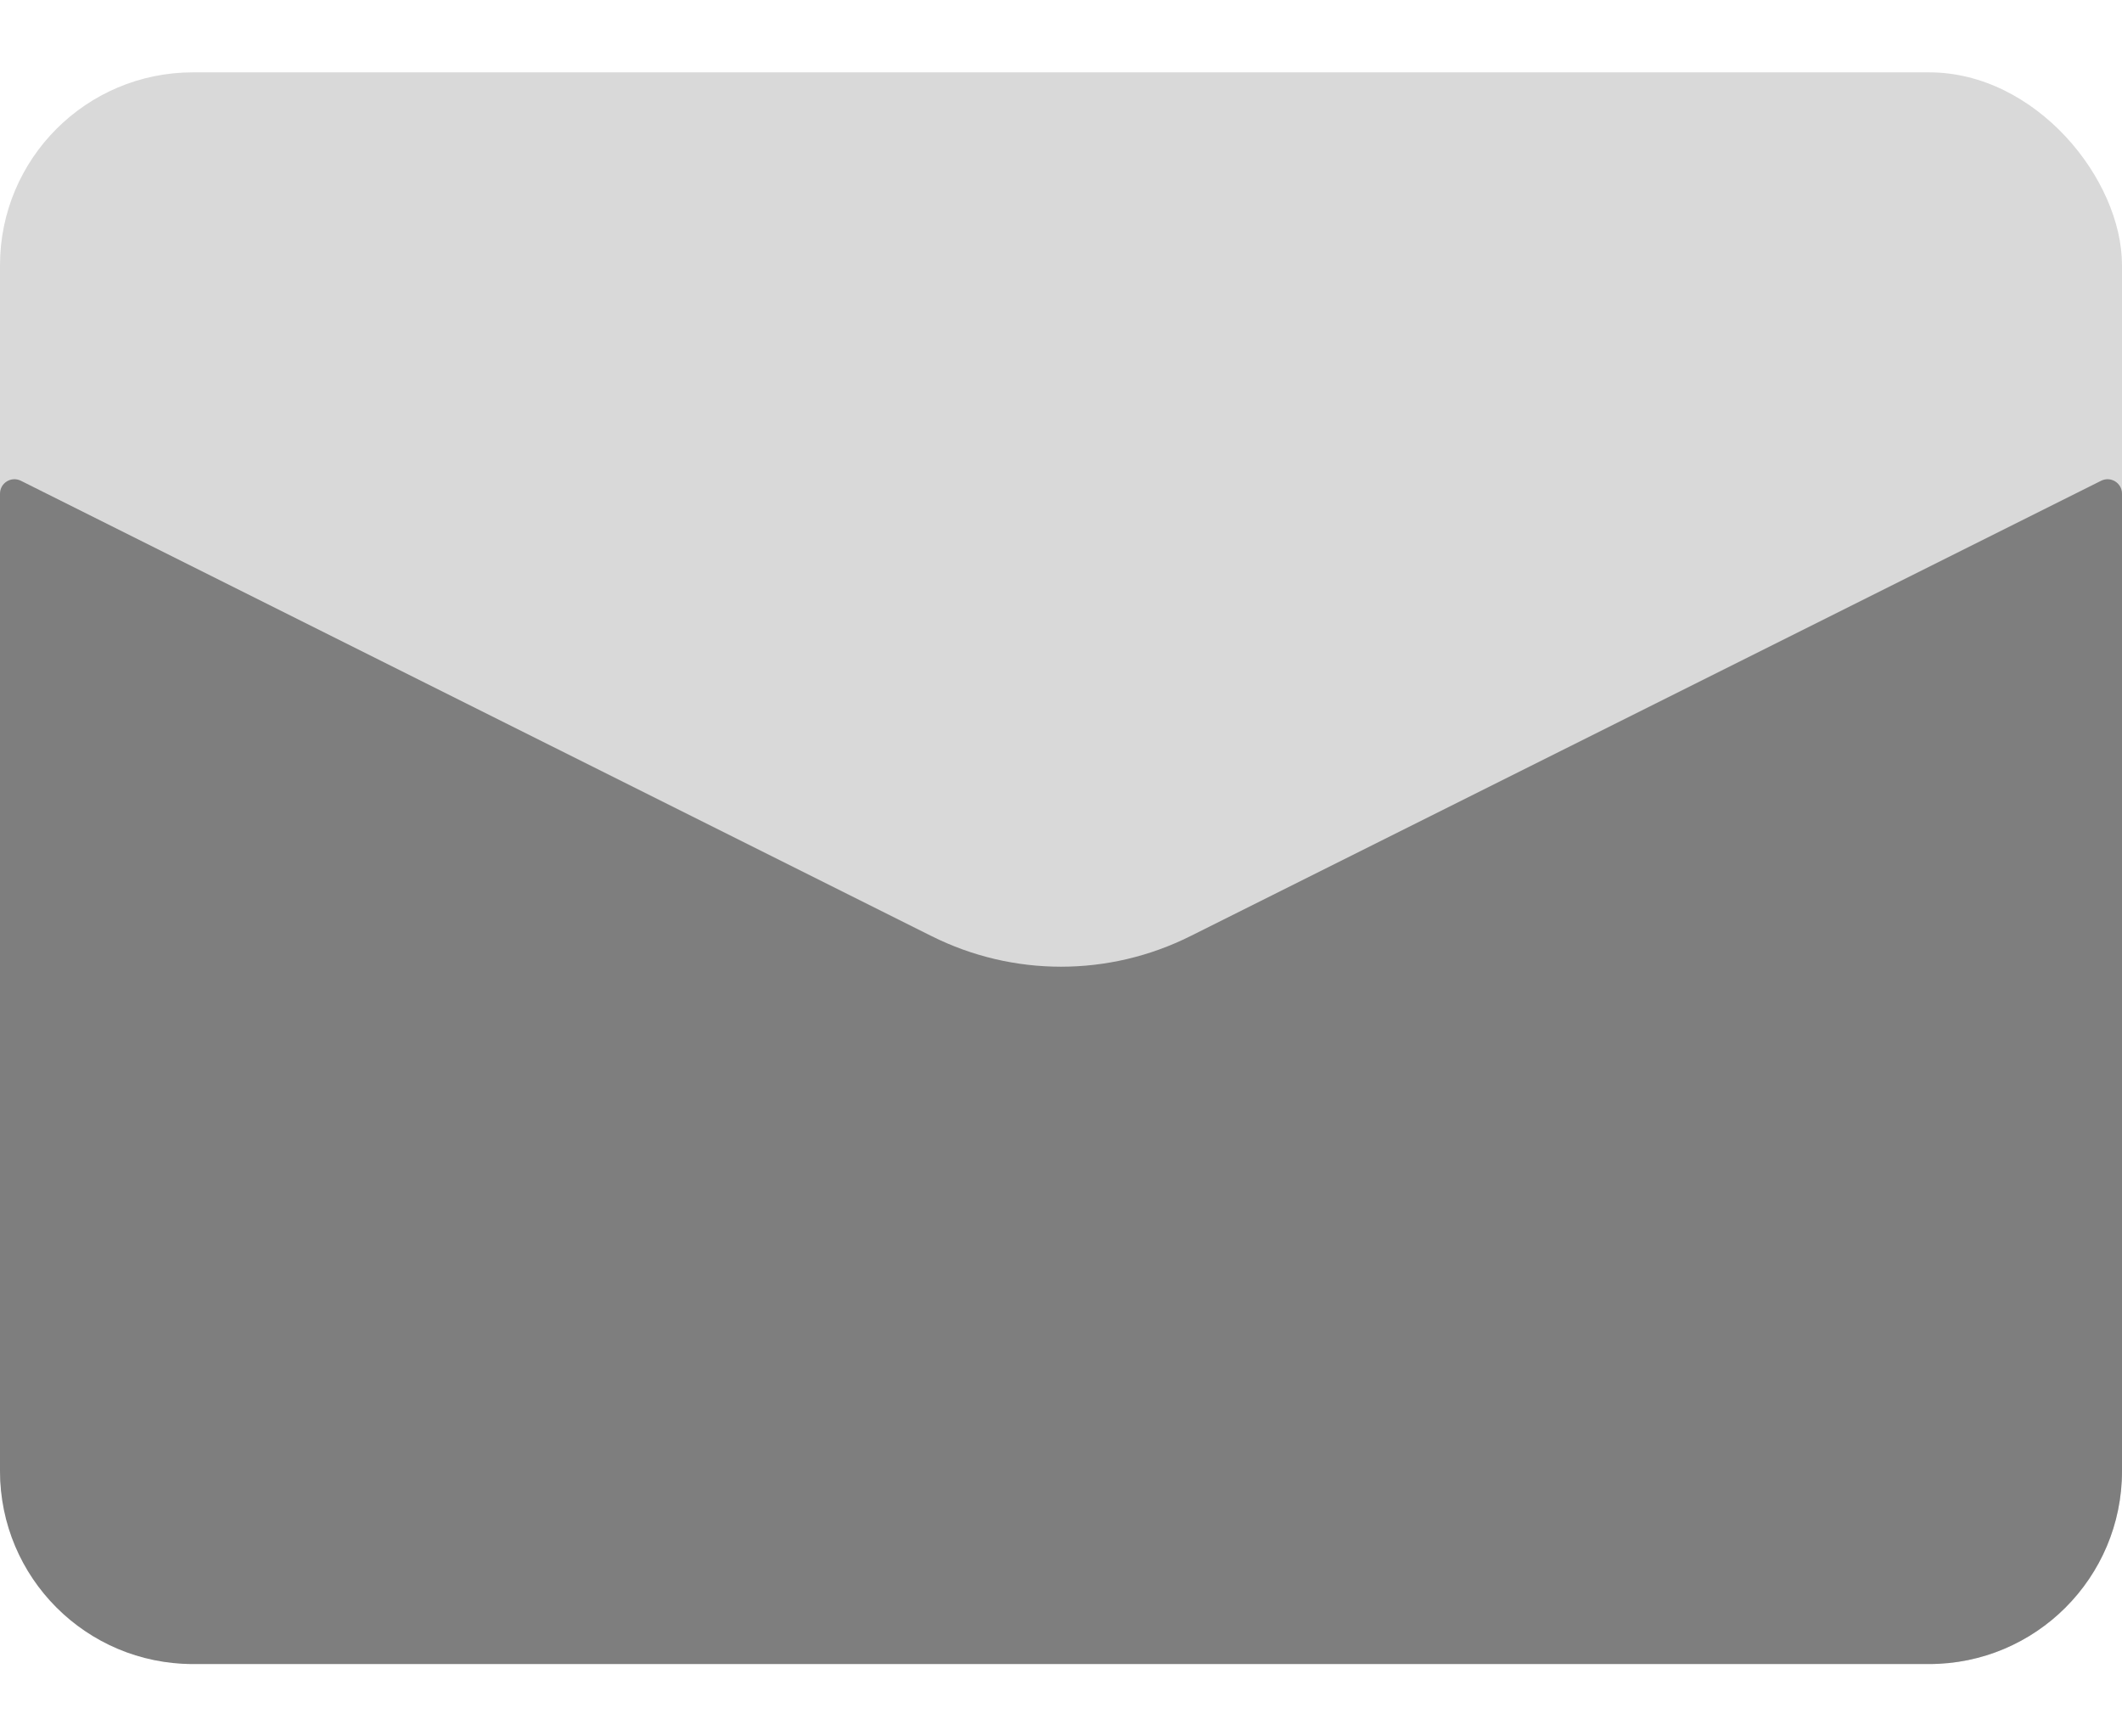 <svg width="22" height="18" viewBox="0 0 22 18" fill="none" xmlns="http://www.w3.org/2000/svg">
<rect y="0.75" width="22" height="16.5" rx="2" fill="#D9D9D9"/>
<path d="M0 15.25V5.118C0 5.006 0.117 4.934 0.217 4.984L9.658 9.704C10.503 10.127 11.497 10.127 12.342 9.704L21.783 4.984C21.883 4.934 22 5.006 22 5.118V15.25C22 16.355 21.105 17.25 20 17.25H2C0.895 17.25 0 16.355 0 15.25Z" fill="#7E7E7E"/>
</svg>
